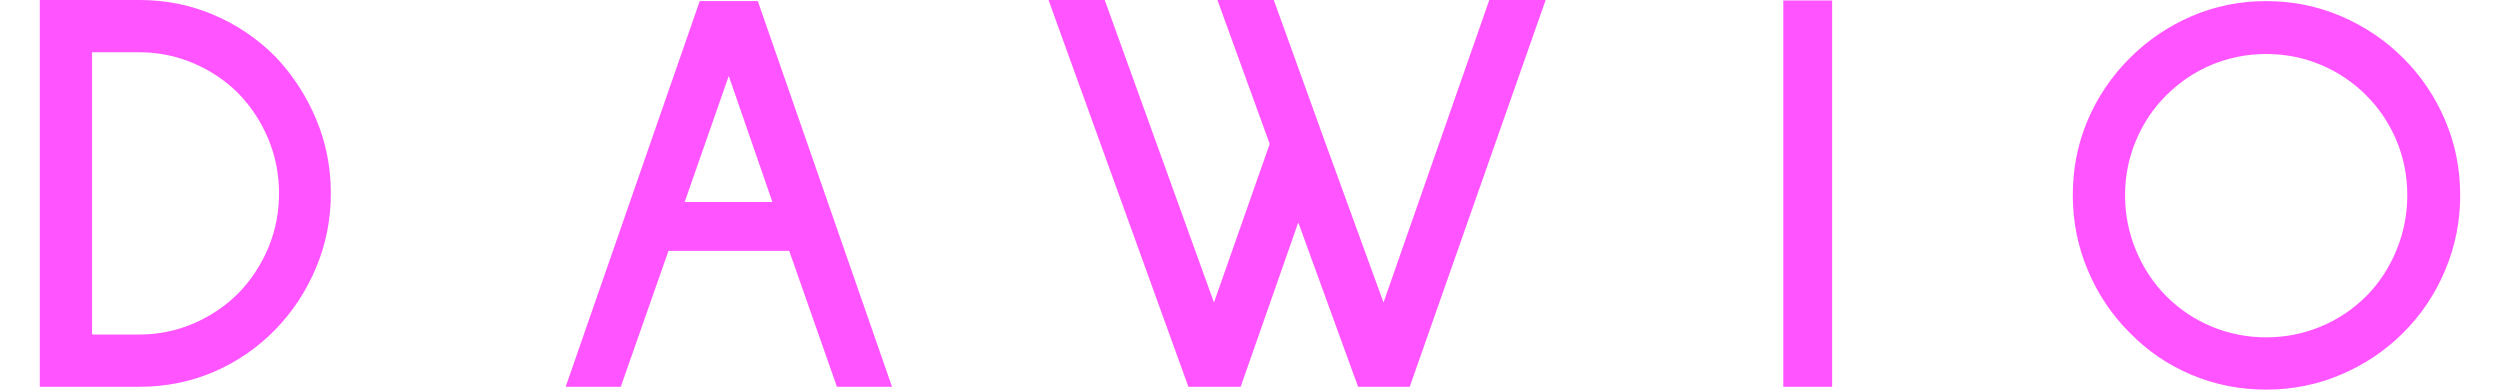 <svg xmlns="http://www.w3.org/2000/svg" y="358" viewBox="1.85 4.59 154.19 24.82" x="210" height="24" width="154" style="overflow: visible;"><g fill="#FF54FF" fill-opacity="1" style=""><path d="M8.21 29.23L1.85 29.23L1.85 4.59L8.21 4.59Q10.69 4.59 12.91 5.53Q15.13 6.47 16.84 8.18L16.84 8.18Q18.50 9.92 19.44 12.15Q20.39 14.39 20.39 16.91L20.39 16.91Q20.39 19.42 19.44 21.66Q18.50 23.90 16.84 25.60L16.84 25.60Q15.13 27.34 12.91 28.29Q10.69 29.23 8.21 29.23L8.21 29.23ZM8.21 7.92L5.18 7.92L5.18 25.90L8.21 25.90Q9.99 25.90 11.64 25.20Q13.28 24.49 14.50 23.27L14.50 23.27Q15.72 22.01 16.41 20.37Q17.09 18.72 17.09 16.91L17.09 16.91Q17.09 15.10 16.41 13.45Q15.72 11.80 14.50 10.54L14.50 10.54Q13.28 9.32 11.64 8.62Q9.99 7.92 8.21 7.92L8.21 7.92ZM56.14 29.23L52.63 29.23L49.59 20.57L41.90 20.57L38.86 29.23L35.35 29.23L43.89 4.66L47.59 4.66L56.14 29.23ZM48.52 17.46L45.74 9.43L42.93 17.46L48.52 17.46ZM97.78 4.59L89.12 29.23L85.83 29.23L82.02 18.76L78.35 29.23L75.02 29.23L66.11 4.59L69.69 4.59L76.65 23.86L80.20 13.76L76.87 4.59L80.46 4.59L83.72 13.62L87.45 23.86L94.19 4.59L97.78 4.59ZM116.03 29.23L112.92 29.23L112.92 4.62L116.03 4.62L116.03 29.23ZM143.68 29.41Q141.17 29.41 138.93 28.47Q136.69 27.53 134.99 25.79L134.99 25.79Q133.28 24.09 132.32 21.81Q131.36 19.54 131.36 17.02L131.36 17.02Q131.36 14.50 132.30 12.27Q133.25 10.03 134.99 8.29L134.99 8.29Q136.69 6.59 138.93 5.62Q141.17 4.66 143.68 4.66L143.68 4.66Q146.20 4.66 148.45 5.62Q150.71 6.59 152.41 8.29L152.41 8.29Q154.12 9.99 155.08 12.25Q156.04 14.50 156.04 17.02L156.04 17.02Q156.04 19.54 155.08 21.81Q154.12 24.09 152.41 25.79L152.41 25.79Q150.71 27.49 148.45 28.45Q146.20 29.41 143.68 29.41L143.68 29.41ZM143.68 8.03Q141.87 8.03 140.22 8.71Q138.58 9.40 137.32 10.66L137.32 10.66Q136.06 11.91 135.38 13.56Q134.69 15.21 134.69 17.02L134.69 17.02Q134.69 18.87 135.39 20.55Q136.10 22.24 137.32 23.46L137.32 23.46Q138.58 24.72 140.22 25.40Q141.87 26.08 143.68 26.08L143.68 26.08Q145.50 26.08 147.14 25.40Q148.79 24.72 150.05 23.46L150.05 23.46Q151.27 22.24 151.97 20.55Q152.67 18.87 152.67 17.02L152.67 17.02Q152.67 15.21 151.99 13.56Q151.30 11.91 150.05 10.66L150.05 10.66Q148.79 9.40 147.14 8.71Q145.50 8.03 143.68 8.03L143.68 8.03Z" transform="translate(0, 0)"/></g></svg>